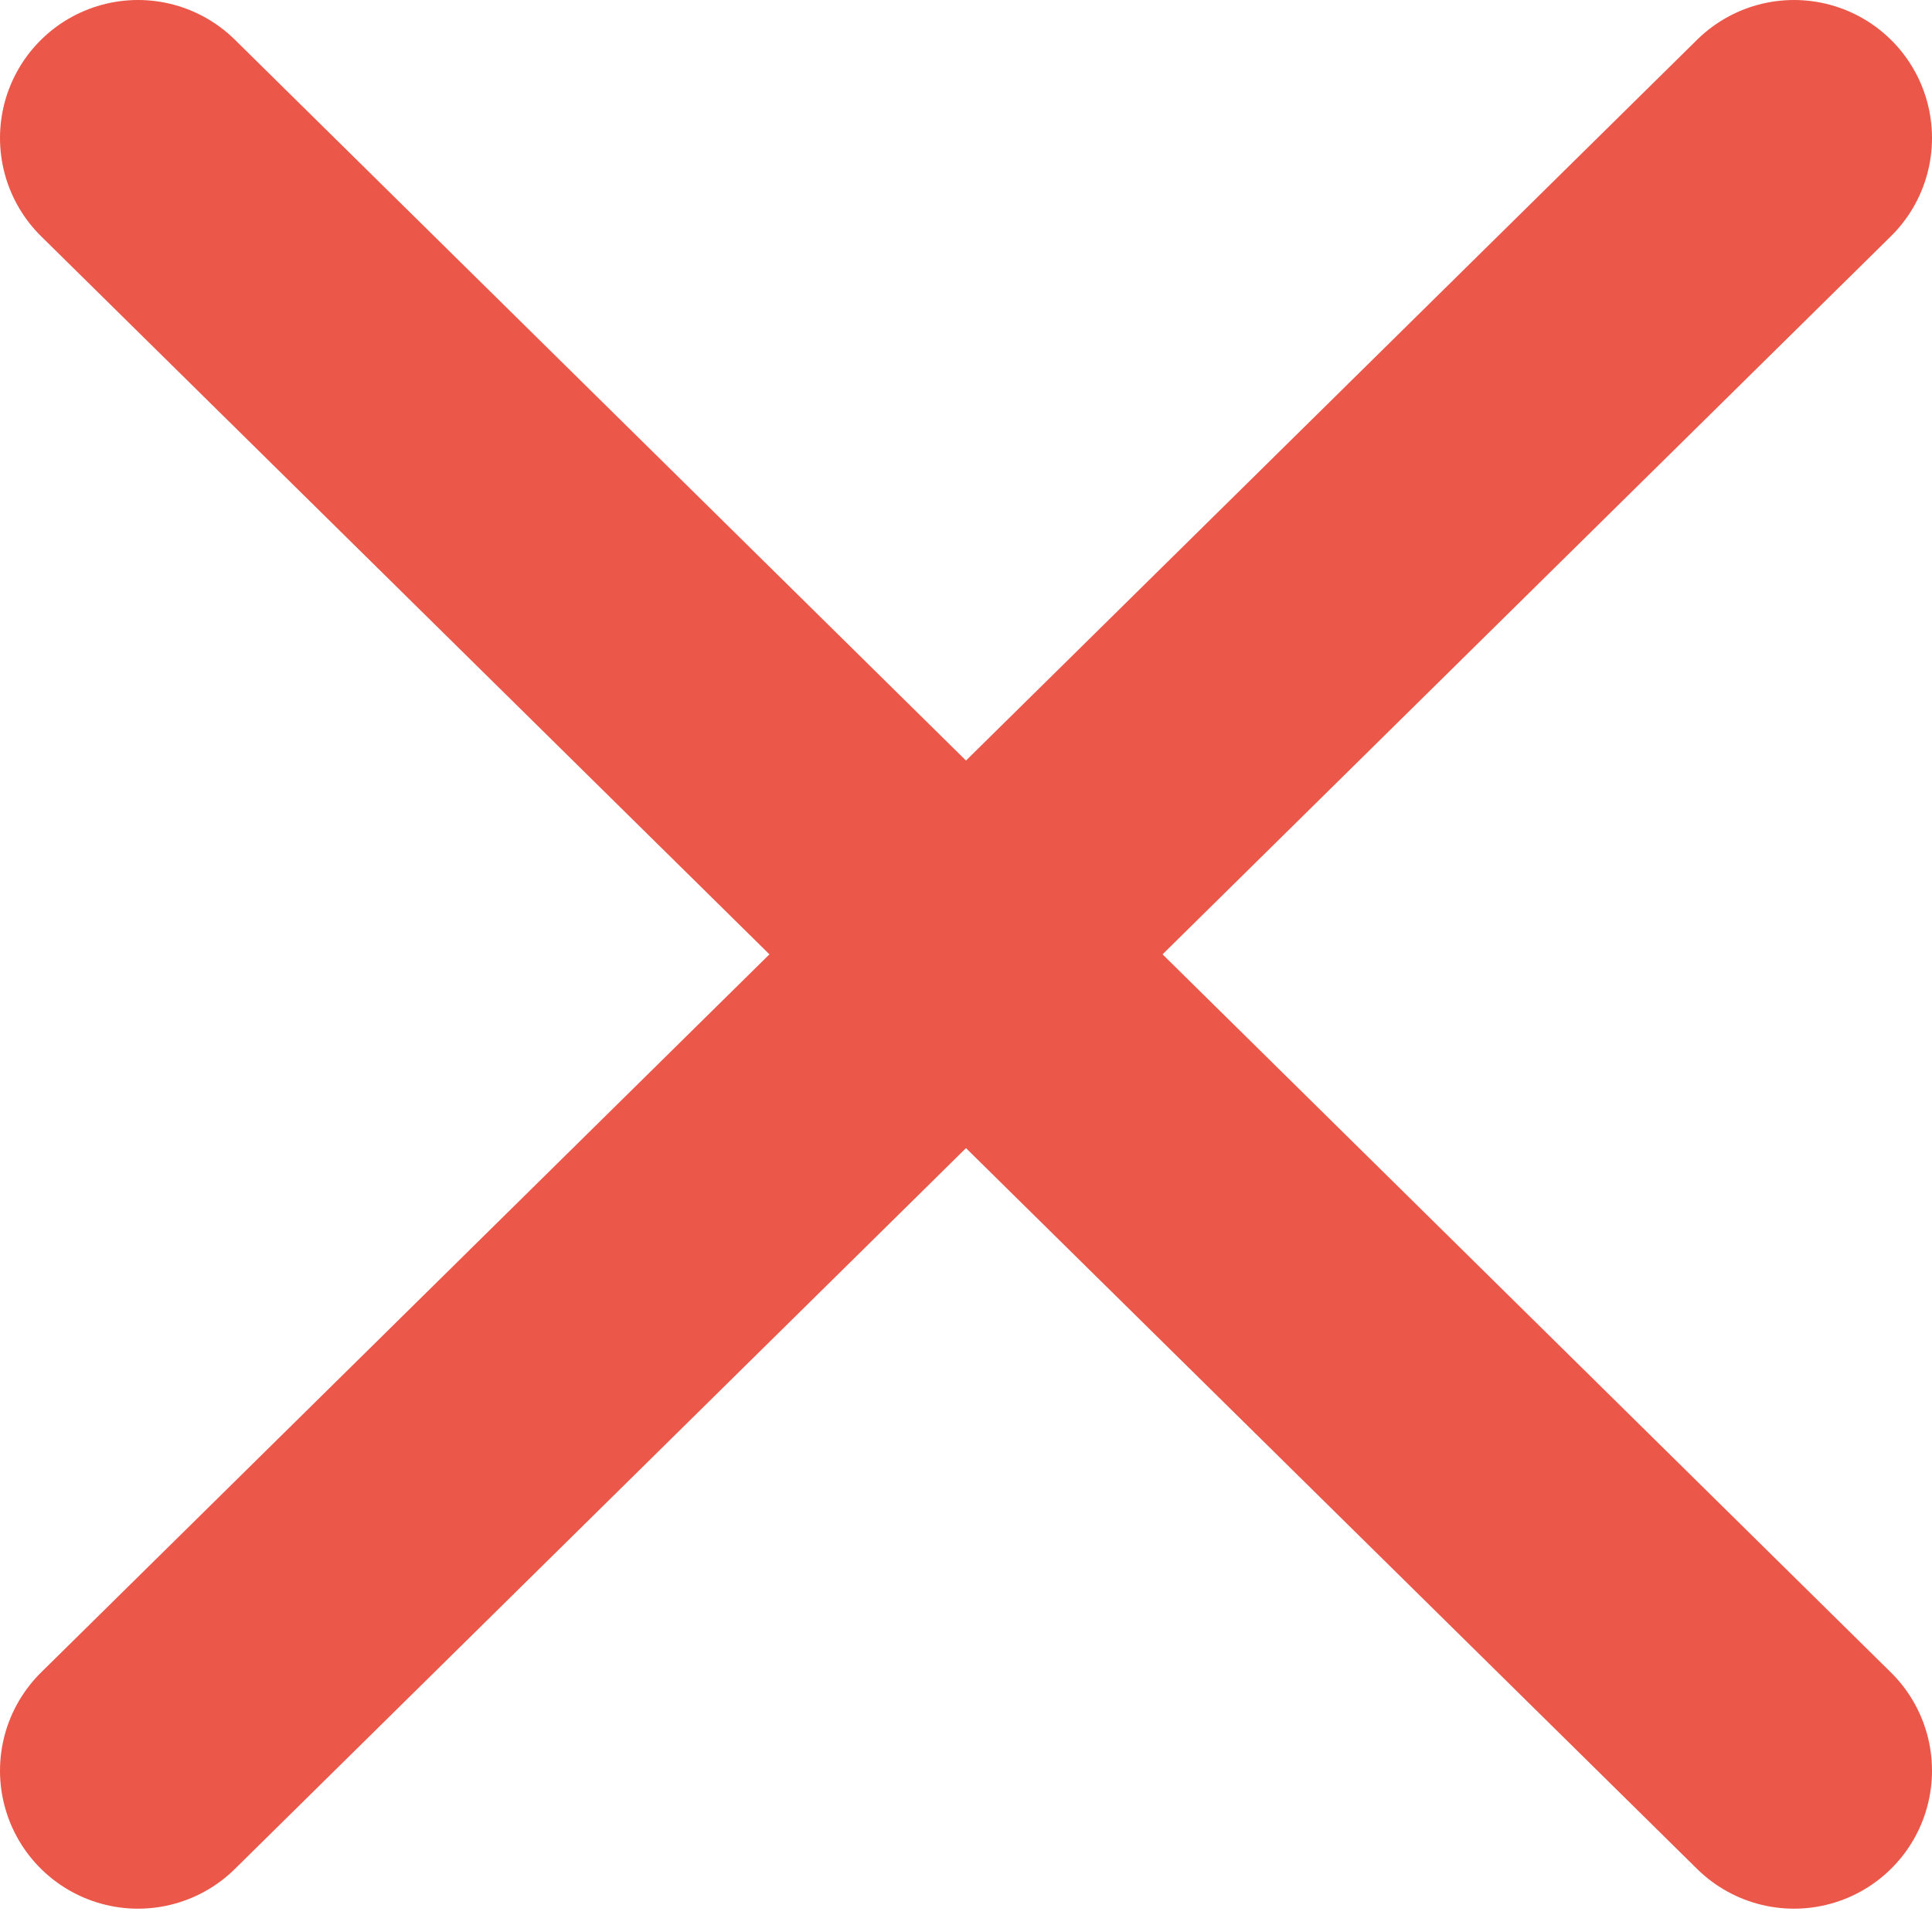<svg width="14" height="14" viewBox="0 0 14 14" fill="none" xmlns="http://www.w3.org/2000/svg">
<g id="Group 1182">
<path id="Path 11760" d="M1 1L13 12.831" stroke="#EB5749" stroke-width="2" stroke-linecap="round" stroke-linejoin="round"/>
<path id="Path 11761" d="M13 1L1 12.831" stroke="#EB5749" stroke-width="2" stroke-linecap="round" stroke-linejoin="round"/>
</g>
</svg>
